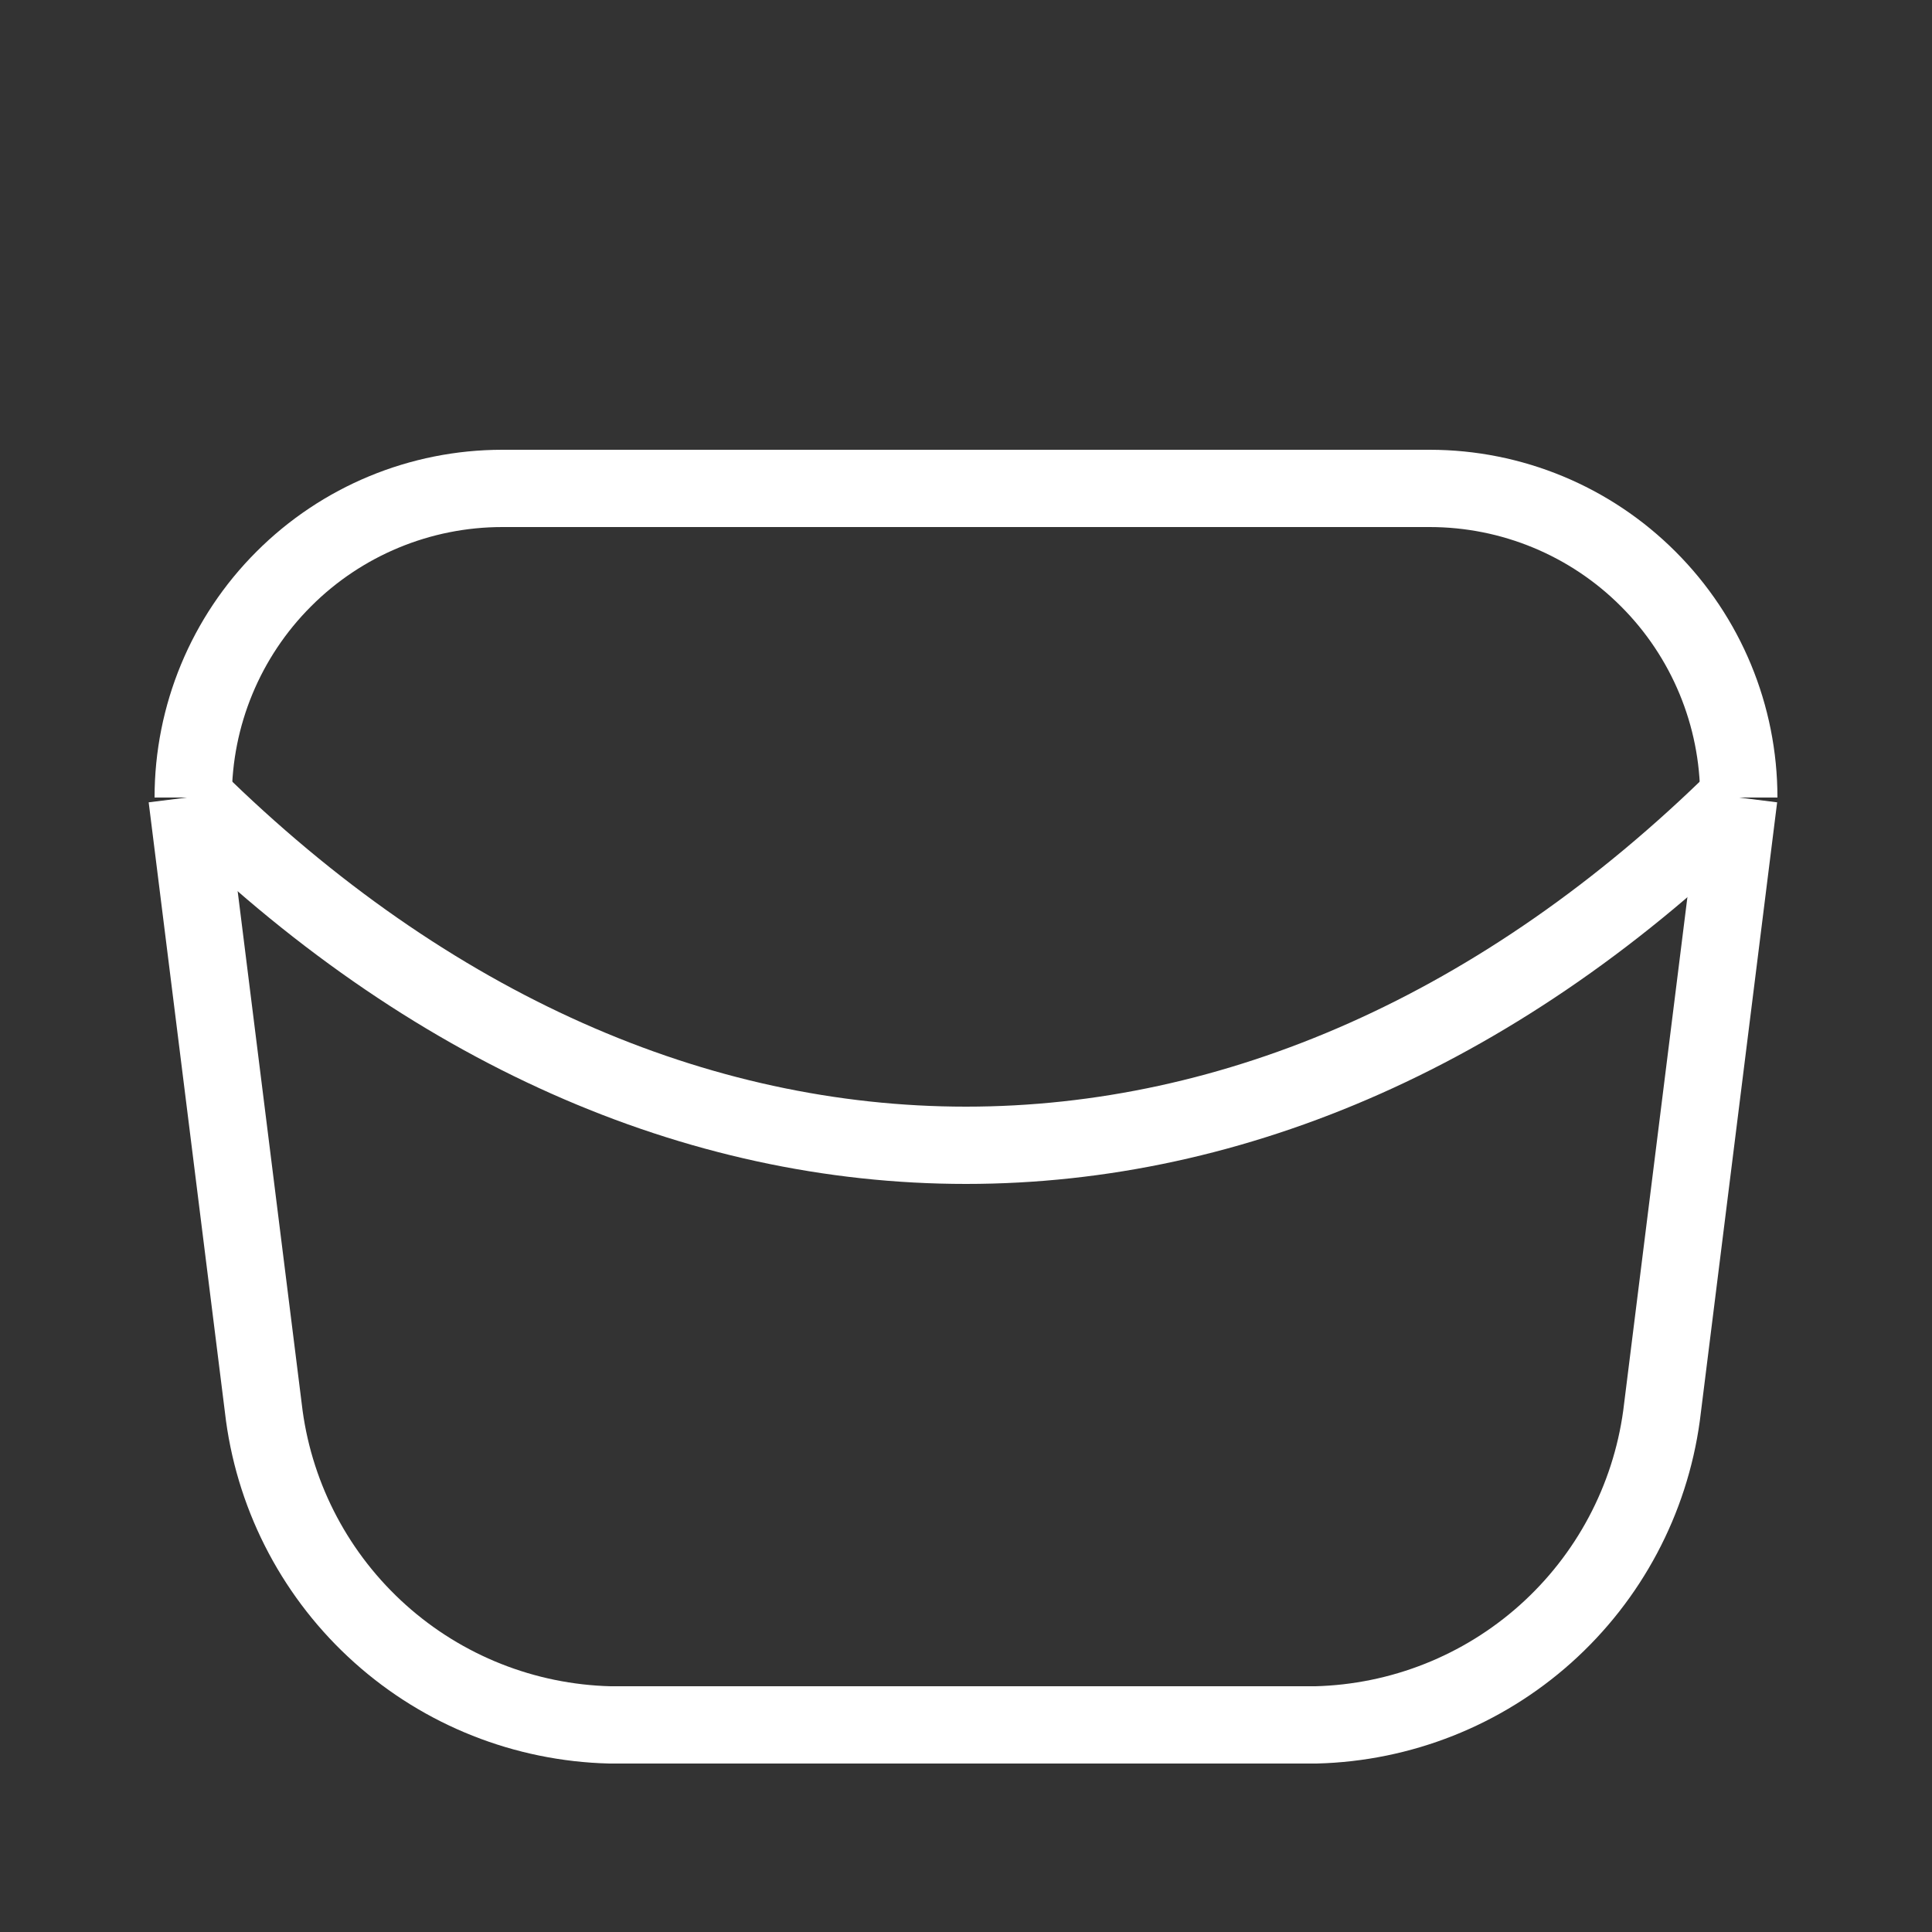 <?xml version="1.0" encoding="utf-8"?><!-- Uploaded to: SVG Repo, www.svgrepo.com, Generator: SVG Repo Mixer Tools -->
<svg 
  width="24" 
  height="24" 
  viewBox="-0.5 0 25 25" 
  fill="none" 
  xmlns="http://www.w3.org/2000/svg"
  style="color: white"
>
  <rect x="-0.5" y="0" width="25" height="25" fill="#333333" stroke="none"/>
  <path 
    d="M22 10.32C22 9.259 21.579 8.242 20.828 7.492C20.078 6.741 19.061 6.32 18 6.32H6C4.939 6.32 3.922 6.741 3.172 7.492C2.421 8.242 2 9.259 2 10.32" 
    stroke="currentColor" 
    strokeWidth="1.5" 
    strokeLinecap="round" 
    strokeLinejoin="round"
  />
  <path 
    d="M22 10.32C15.91 16.32 8.09 16.32 2 10.32" 
    stroke="currentColor" 
    strokeWidth="1.5" 
    strokeLinecap="round" 
    strokeLinejoin="round"
  />
  <path 
    d="M22 10.32L21 18.32C20.851 19.409 20.319 20.409 19.5 21.142C18.681 21.875 17.628 22.292 16.53 22.32H7.39C6.291 22.292 5.238 21.875 4.42 21.142C3.601 20.409 3.069 19.409 2.92 18.32L1.92 10.32" 
    stroke="currentColor" 
    strokeWidth="1.5" 
    strokeLinecap="round" 
    strokeLinejoin="round"
  />
</svg>